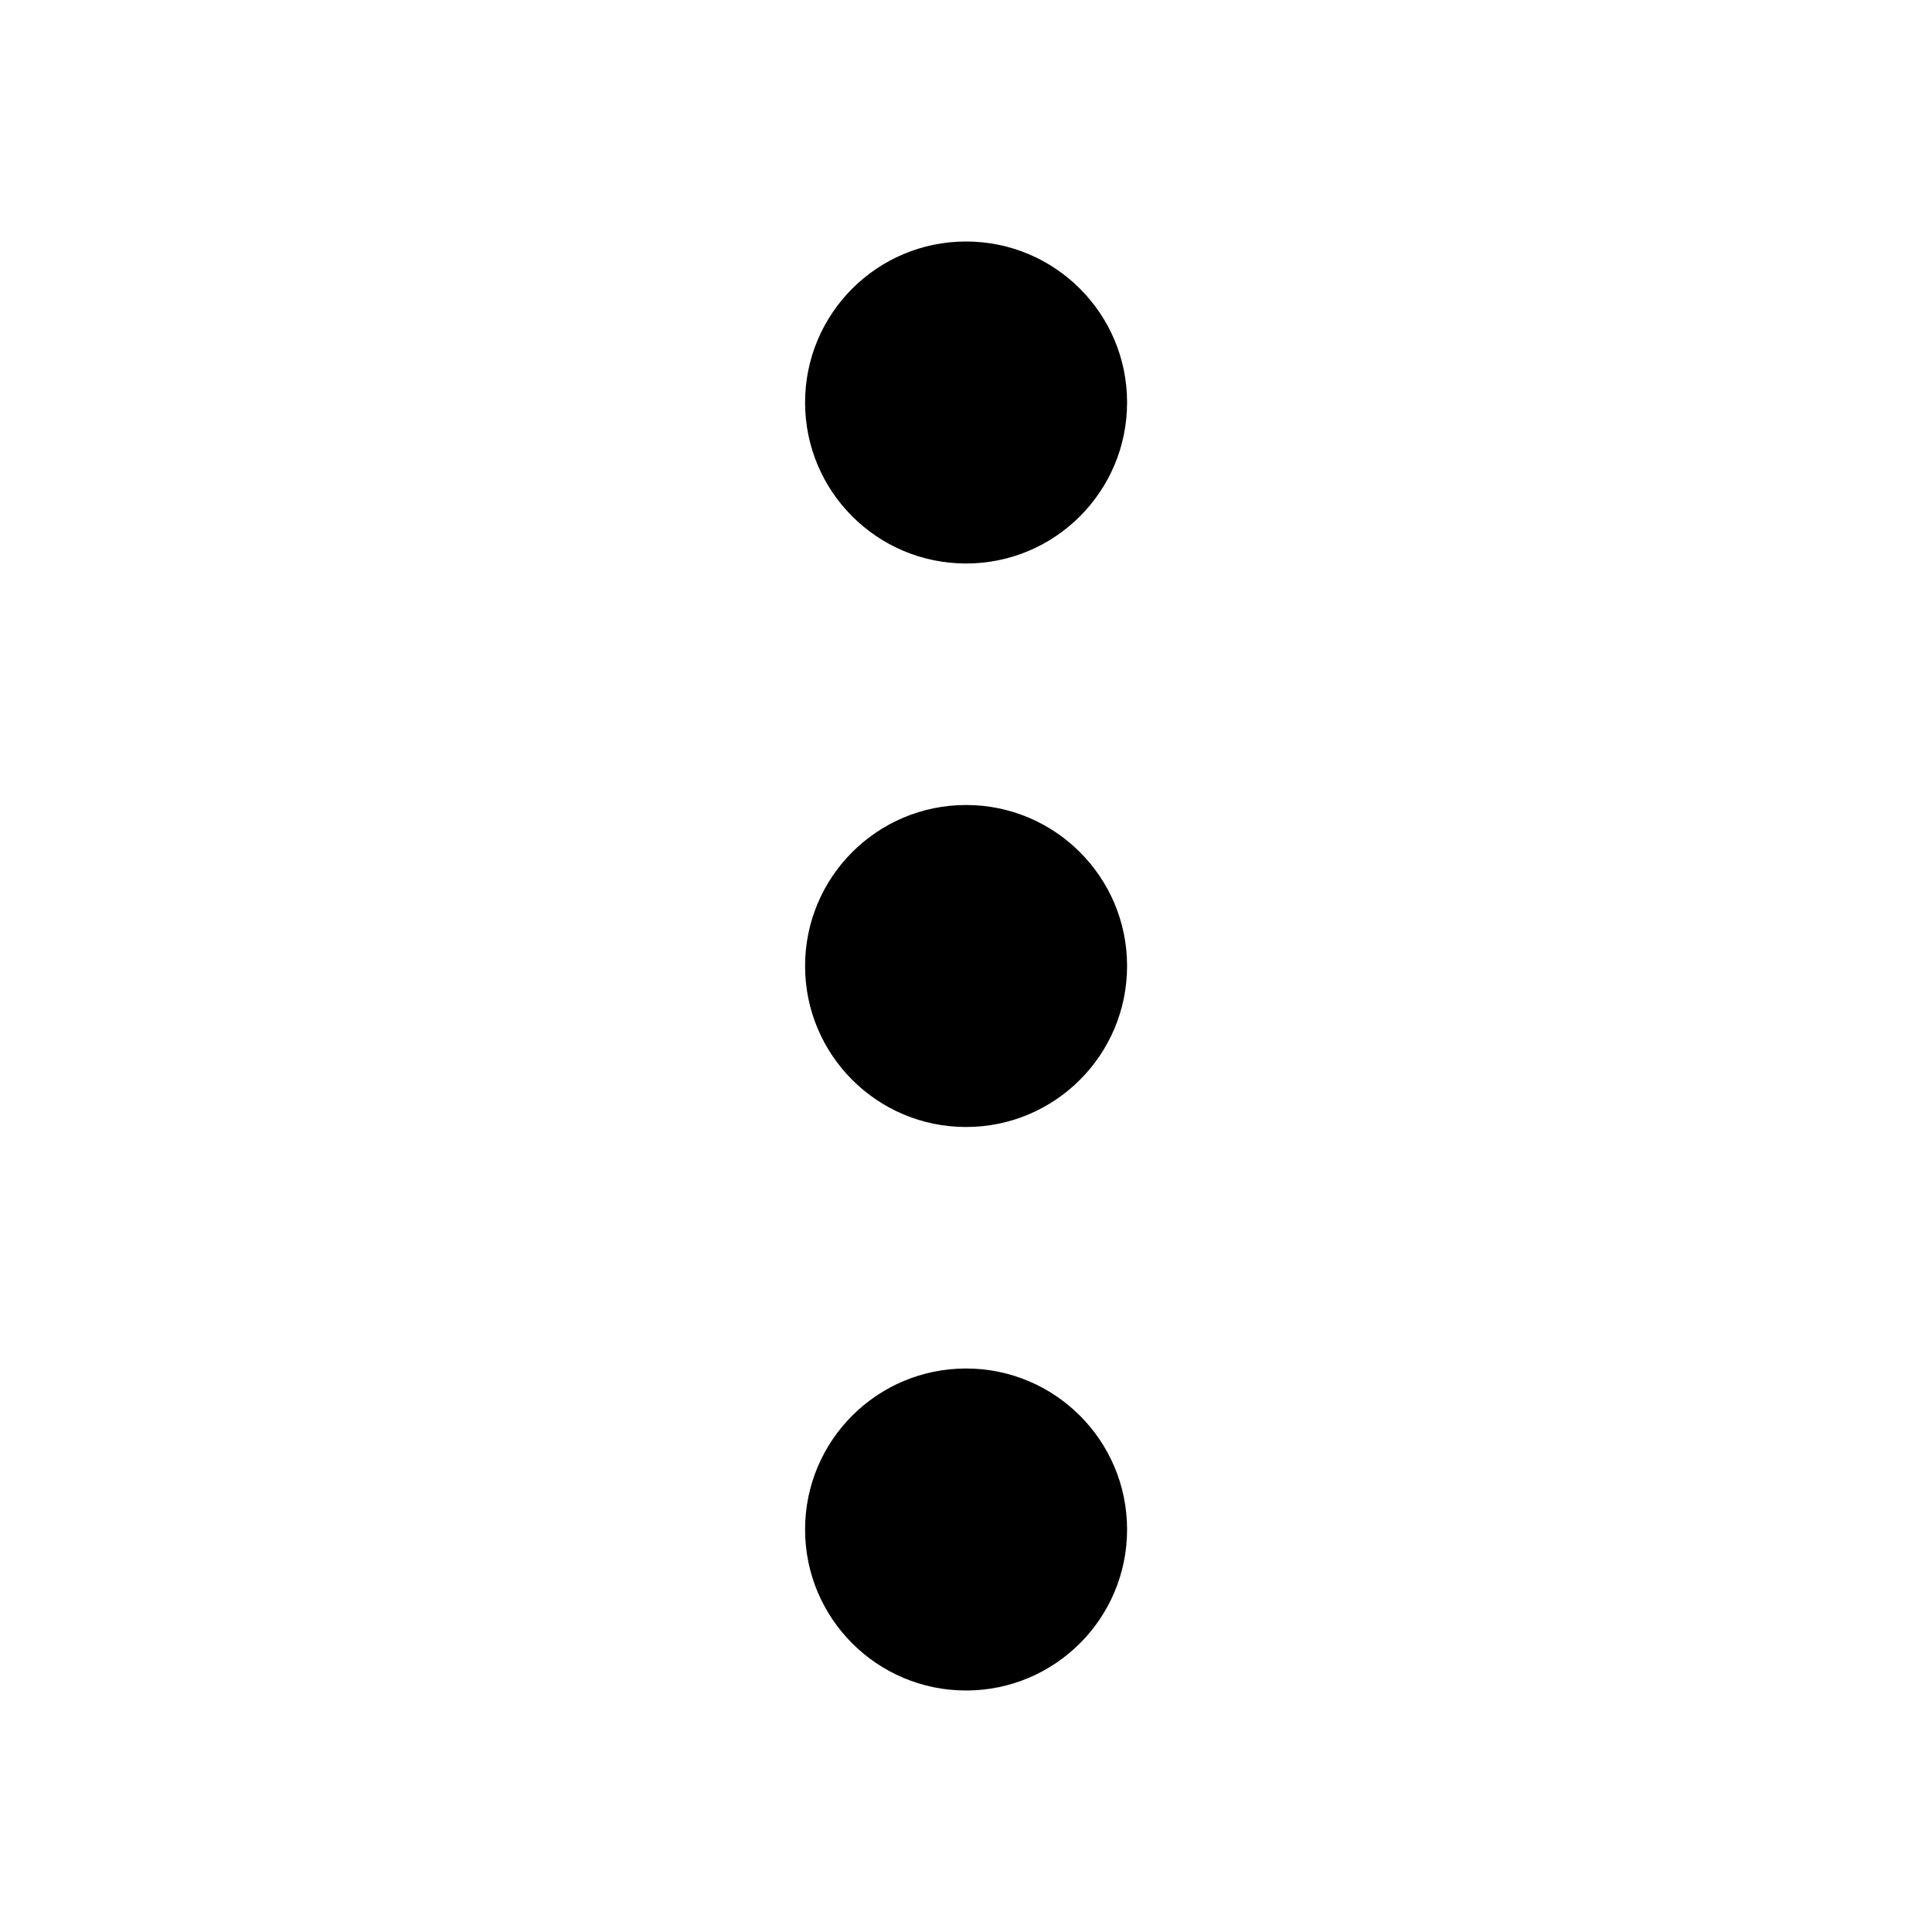 <svg width="24" height="24" viewBox="0 0 24 24" fill="none" xmlns="http://www.w3.org/2000/svg">
<path fill-rule="evenodd" clip-rule="evenodd" d="M10.001 12C10.001 10.895 10.896 10 12.001 10C13.105 10 14.001 10.895 14.001 12C14.001 13.105 13.105 14 12.001 14C10.896 14 10.001 13.105 10.001 12Z" fill="black"/>
<path fill-rule="evenodd" clip-rule="evenodd" d="M10.001 5C10.001 3.895 10.896 3 12.001 3C13.105 3 14.001 3.895 14.001 5C14.001 6.105 13.105 7 12.001 7C10.896 7 10.001 6.105 10.001 5Z" fill="black"/>
<path fill-rule="evenodd" clip-rule="evenodd" d="M10.001 19C10.001 17.895 10.896 17 12.001 17C13.105 17 14.001 17.895 14.001 19C14.001 20.105 13.105 21 12.001 21C10.896 21 10.001 20.105 10.001 19Z" fill="black"/>
</svg>
